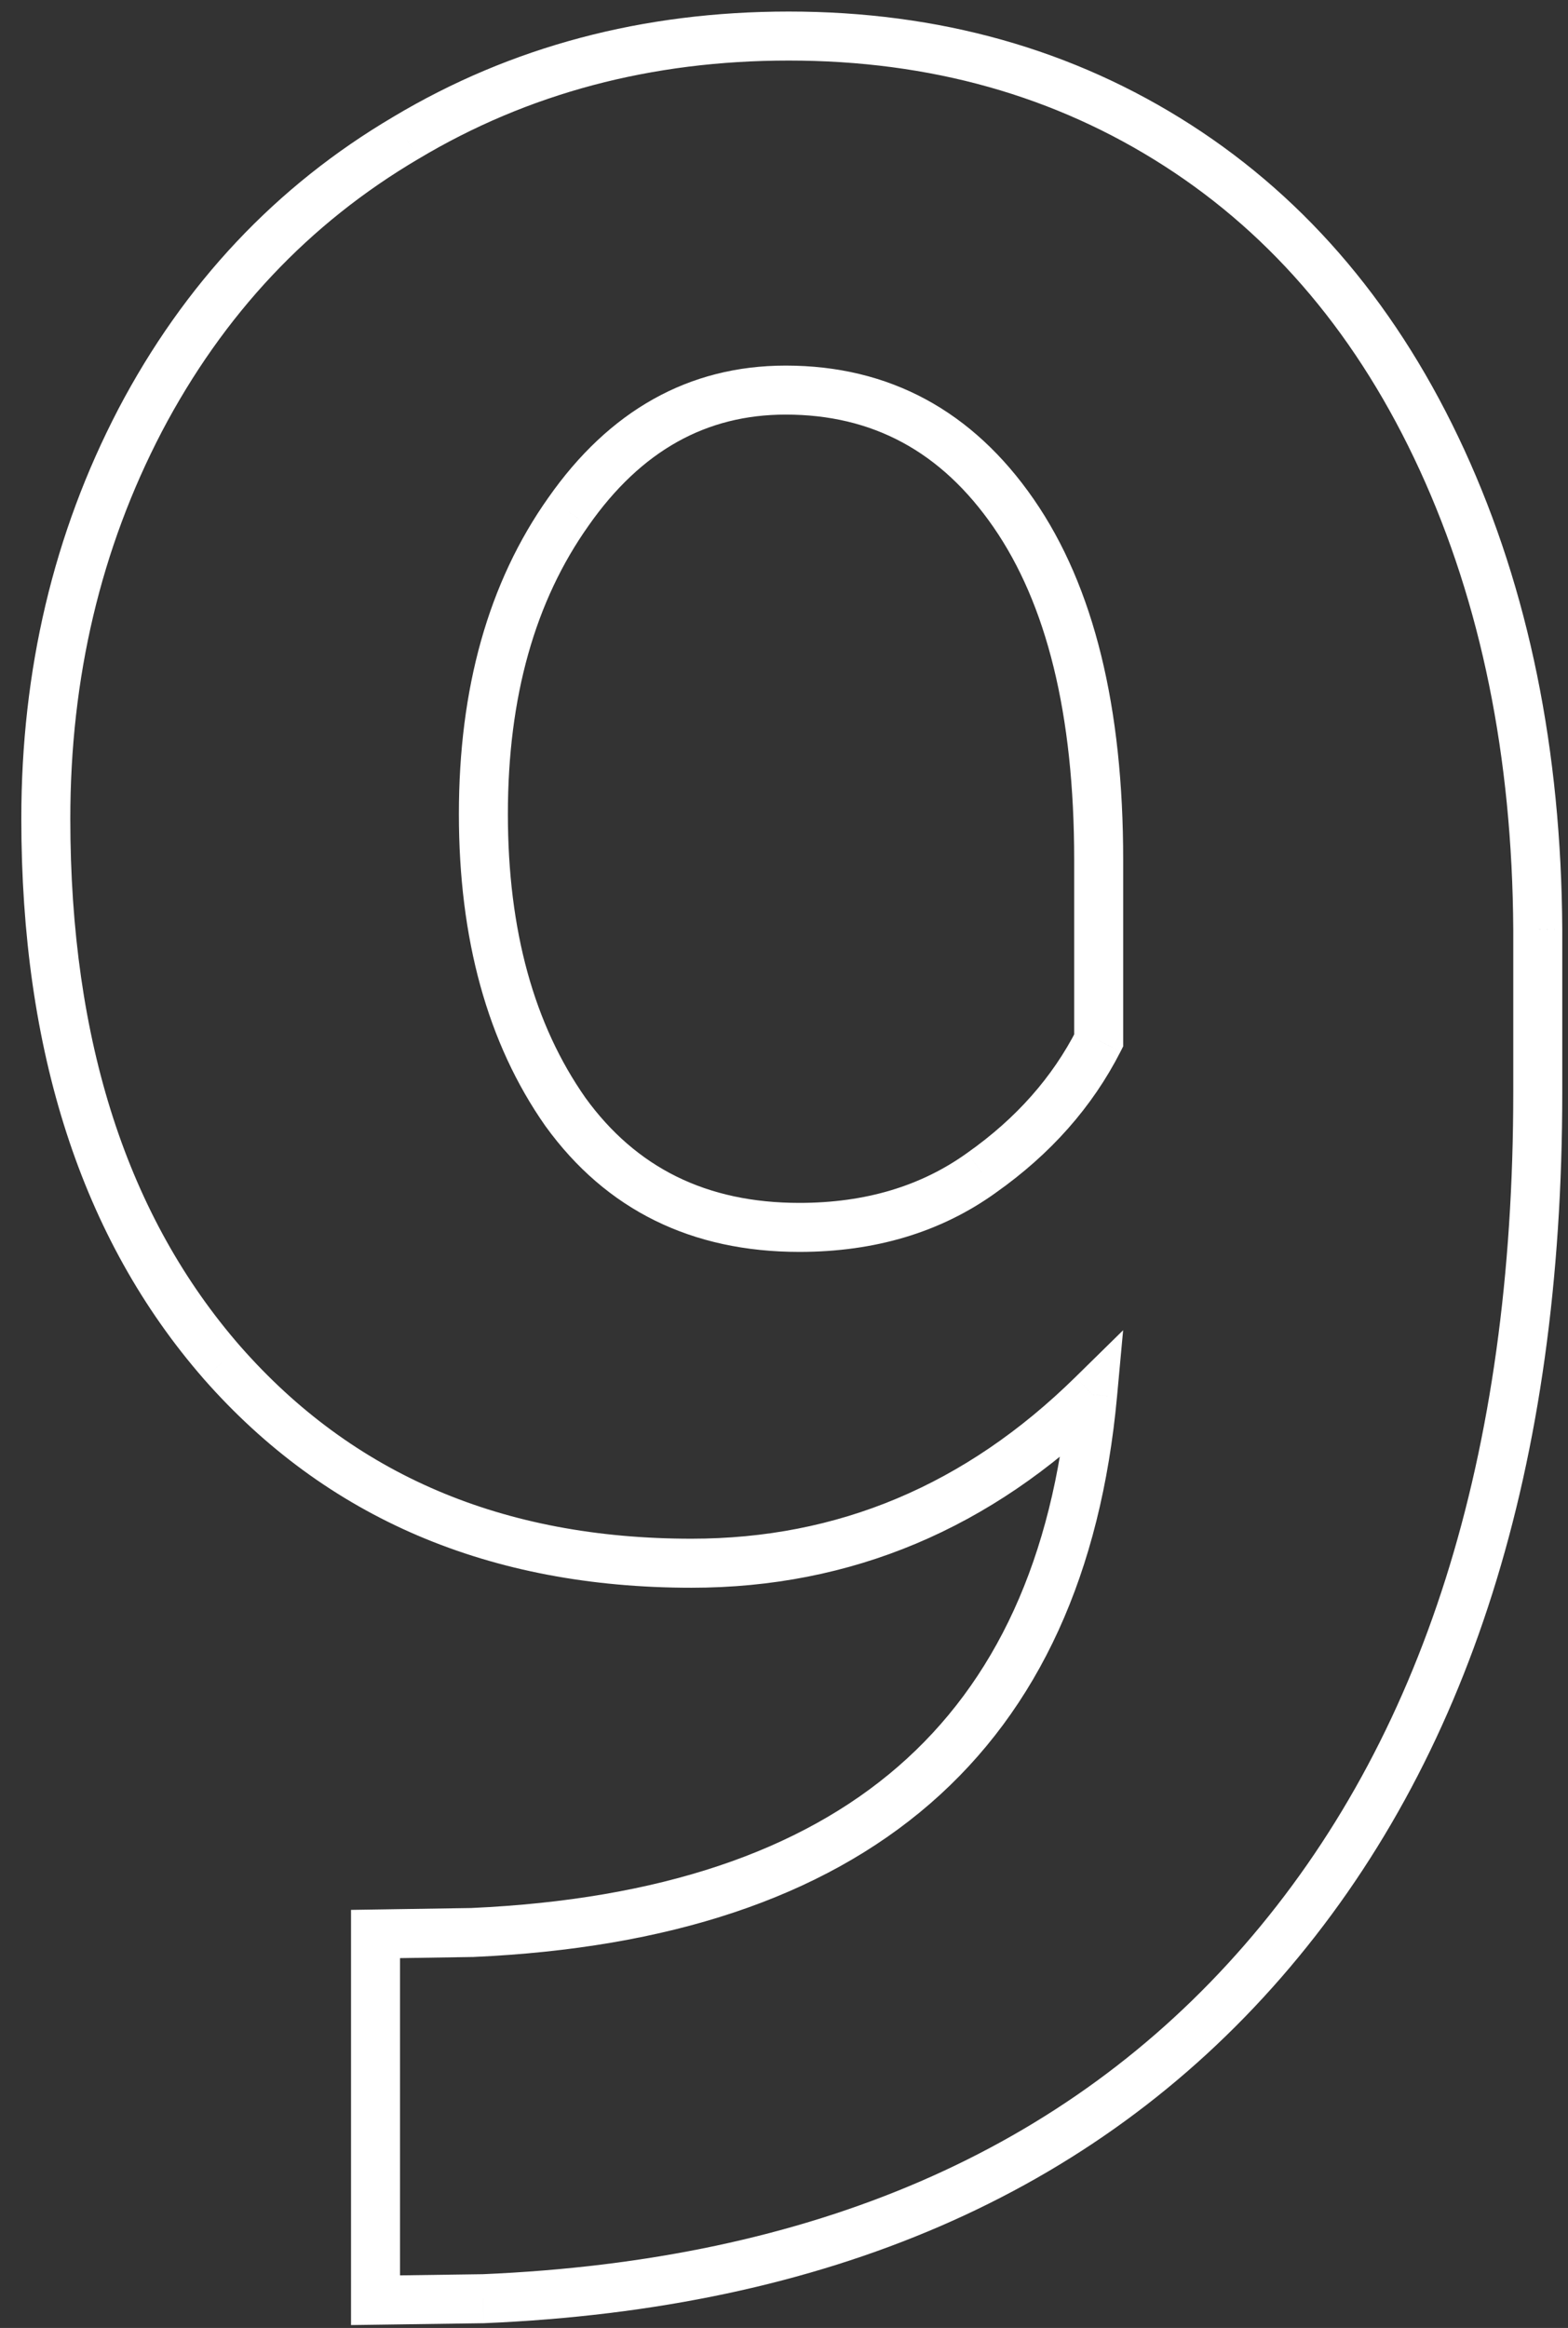 <svg width="64" height="95" viewBox="0 0 64 95" fill="none" xmlns="http://www.w3.org/2000/svg">
<rect x="0" y="0" width="64" height="95" fill="#333333" stroke="none"/>
<path d="M44.596 56.909L45.592 57.001L45.842 54.284L43.895 56.196L44.596 56.909ZM9.063 55.607L8.31 56.264L8.312 56.267L9.063 55.607ZM5.715 17.16L4.829 16.695L4.828 16.698L5.715 17.16ZM16.567 5.625L17.075 6.487L17.08 6.484L16.567 5.625ZM58.859 18.772L59.768 18.355L58.859 18.772ZM62.766 37.934H63.766L63.766 37.928L62.766 37.934ZM19.73 93.806L19.744 94.806L19.758 94.806L19.772 94.805L19.73 93.806ZM15.327 93.868H14.327V94.882L15.341 94.868L15.327 93.868ZM15.327 78.923L15.311 77.924L14.327 77.939V78.923H15.327ZM19.295 78.861L19.311 79.861L19.326 79.861L19.34 79.86L19.295 78.861ZM40.069 47.855L39.493 47.038L39.485 47.044L40.069 47.855ZM44.844 42.46L45.735 42.915L45.844 42.701V42.46H44.844ZM23.202 20.88L24.018 21.459L24.021 21.454L23.202 20.88ZM23.078 45.375L22.259 45.949L22.264 45.955L22.268 45.961L23.078 45.375ZM43.895 56.196C39.401 60.611 34.192 62.792 28.225 62.792V64.793C34.744 64.793 40.449 62.385 45.297 57.623L43.895 56.196ZM28.225 62.792C20.502 62.792 14.4 60.165 9.815 54.947L8.312 56.267C13.318 61.963 19.99 64.793 28.225 64.793V62.792ZM9.817 54.95C5.22 49.679 2.87 42.535 2.87 33.407H0.87C0.87 42.882 3.316 50.538 8.31 56.264L9.817 54.95ZM2.87 33.407C2.87 27.645 4.118 22.389 6.602 17.622L4.828 16.698C2.186 21.769 0.87 27.345 0.87 33.407H2.87ZM6.6 17.625C9.122 12.821 12.612 9.117 17.075 6.487L16.059 4.764C11.262 7.591 7.517 11.576 4.829 16.695L6.6 17.625ZM17.08 6.484C21.544 3.813 26.573 2.471 32.194 2.471V0.471C26.239 0.471 20.85 1.898 16.053 4.767L17.08 6.484ZM32.194 2.471C37.971 2.471 43.072 3.912 47.528 6.777L48.61 5.094C43.805 2.006 38.322 0.471 32.194 0.471V2.471ZM47.528 6.777C51.98 9.638 55.457 13.761 57.95 19.189L59.768 18.355C57.134 12.621 53.419 8.186 48.61 5.094L47.528 6.777ZM57.95 19.189C60.445 24.621 61.725 30.864 61.766 37.939L63.766 37.928C63.724 30.616 62.399 24.085 59.768 18.355L57.95 19.189ZM61.766 37.934V44.569H63.766V37.934H61.766ZM61.766 44.569C61.766 59.454 58.067 71.018 50.787 79.383L52.296 80.696C59.982 71.864 63.766 59.78 63.766 44.569H61.766ZM50.787 79.383C43.521 87.733 33.199 92.237 19.687 92.807L19.772 94.805C33.711 94.218 44.596 89.544 52.296 80.696L50.787 79.383ZM19.715 92.806L15.313 92.868L15.341 94.868L19.744 94.806L19.715 92.806ZM16.327 93.868V78.923H14.327V93.868H16.327ZM15.342 79.923L19.311 79.861L19.28 77.862L15.311 77.924L15.342 79.923ZM19.34 79.86C27.27 79.503 33.522 77.457 37.965 73.602C42.423 69.734 44.934 64.156 45.592 57.001L43.6 56.818C42.977 63.595 40.63 68.641 36.654 72.091C32.664 75.553 26.906 77.517 19.25 77.862L19.34 79.86ZM32.628 51.088C35.702 51.088 38.394 50.294 40.654 48.667L39.485 47.044C37.611 48.393 35.342 49.088 32.628 49.088V51.088ZM40.646 48.672C42.875 47.099 44.58 45.181 45.735 42.915L43.953 42.006C42.959 43.957 41.481 45.635 39.493 47.038L40.646 48.672ZM45.844 42.46V35.081H43.844V42.46H45.844ZM45.844 35.081C45.844 28.895 44.669 23.953 42.194 20.374L40.549 21.511C42.705 24.629 43.844 29.113 43.844 35.081H45.844ZM42.194 20.374C39.703 16.77 36.302 14.919 32.07 14.919V16.919C35.609 16.919 38.41 18.417 40.549 21.511L42.194 20.374ZM32.07 14.919C28.103 14.919 24.858 16.77 22.383 20.307L24.021 21.454C26.176 18.376 28.843 16.919 32.07 16.919V14.919ZM22.386 20.302C19.925 23.774 18.73 28.103 18.73 33.221H20.73C20.73 28.417 21.849 24.519 24.018 21.459L22.386 20.302ZM18.73 33.221C18.73 38.291 19.881 42.558 22.259 45.949L23.897 44.801C21.81 41.826 20.73 37.989 20.73 33.221H18.73ZM22.268 45.961C24.742 49.38 28.235 51.088 32.628 51.088V49.088C28.835 49.088 25.962 47.654 23.888 44.789L22.268 45.961Z" fill="white"/>
</svg>
